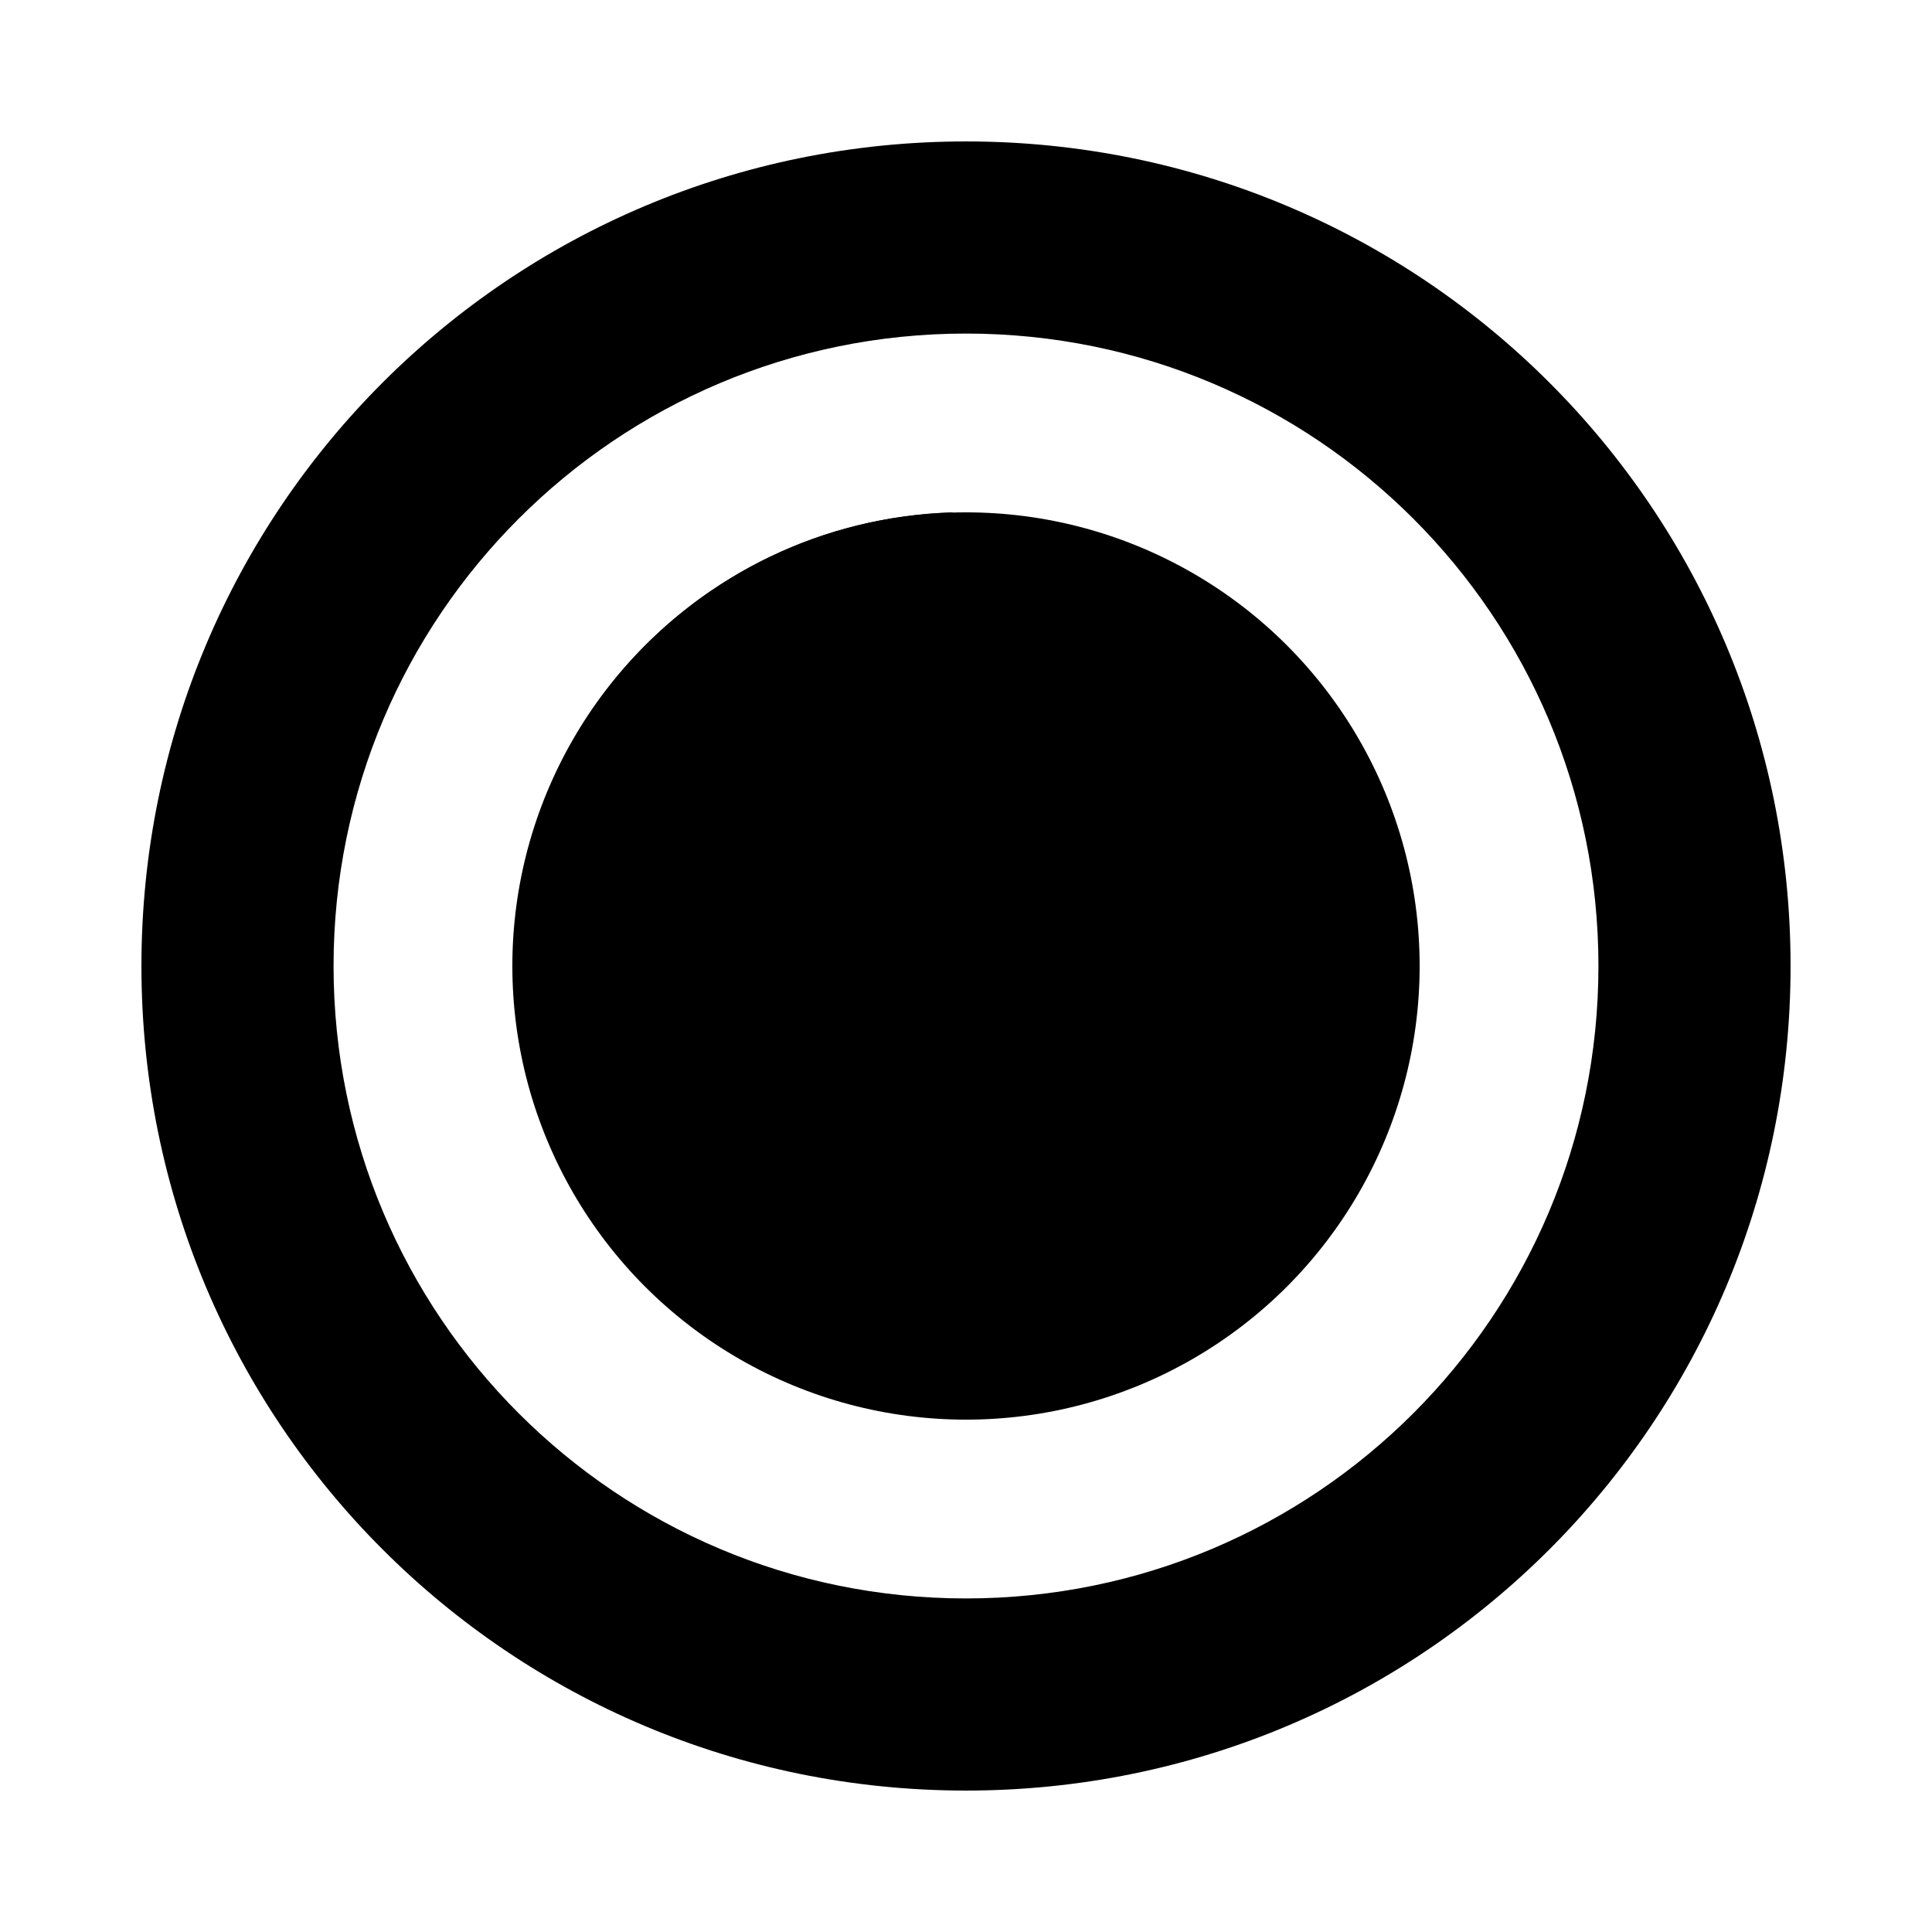 <?xml version="1.0" encoding="utf-8"?>
<!-- Generator: Adobe Illustrator 26.0.3, SVG Export Plug-In . SVG Version: 6.00 Build 0)  -->
<svg version="1.1" id="Capa_1" xmlns="http://www.w3.org/2000/svg" xmlns:xlink="http://www.w3.org/1999/xlink" x="0px" y="0px"
	 viewBox="0 0 72.4 72.4" style="enable-background:new 0 0 72.4 72.4;" xml:space="preserve">
<path d="M47.8,37.3V25H35.7v-5.8C25.9,19.5,18.3,28,19.4,38c0.9,7.8,7.2,14.1,15,14.9c9.7,1,18.1-6.3,18.7-15.6
	C53.1,37.3,47.8,37.3,47.8,37.3z"/>
<circle cx="36.2" cy="36.2" r="17"/>
<path d="M36.2,5.3C19.1,5.3,5.3,19.1,5.3,36.2s13.8,30.9,30.9,30.9s30.9-13.8,30.9-30.9S53.3,5.3,36.2,5.3z M36.2,59.9
	c-13.1,0-23.7-10.6-23.7-23.7s10.6-23.7,23.7-23.7s23.7,10.6,23.7,23.7S49.3,59.9,36.2,59.9z"/>
</svg>
